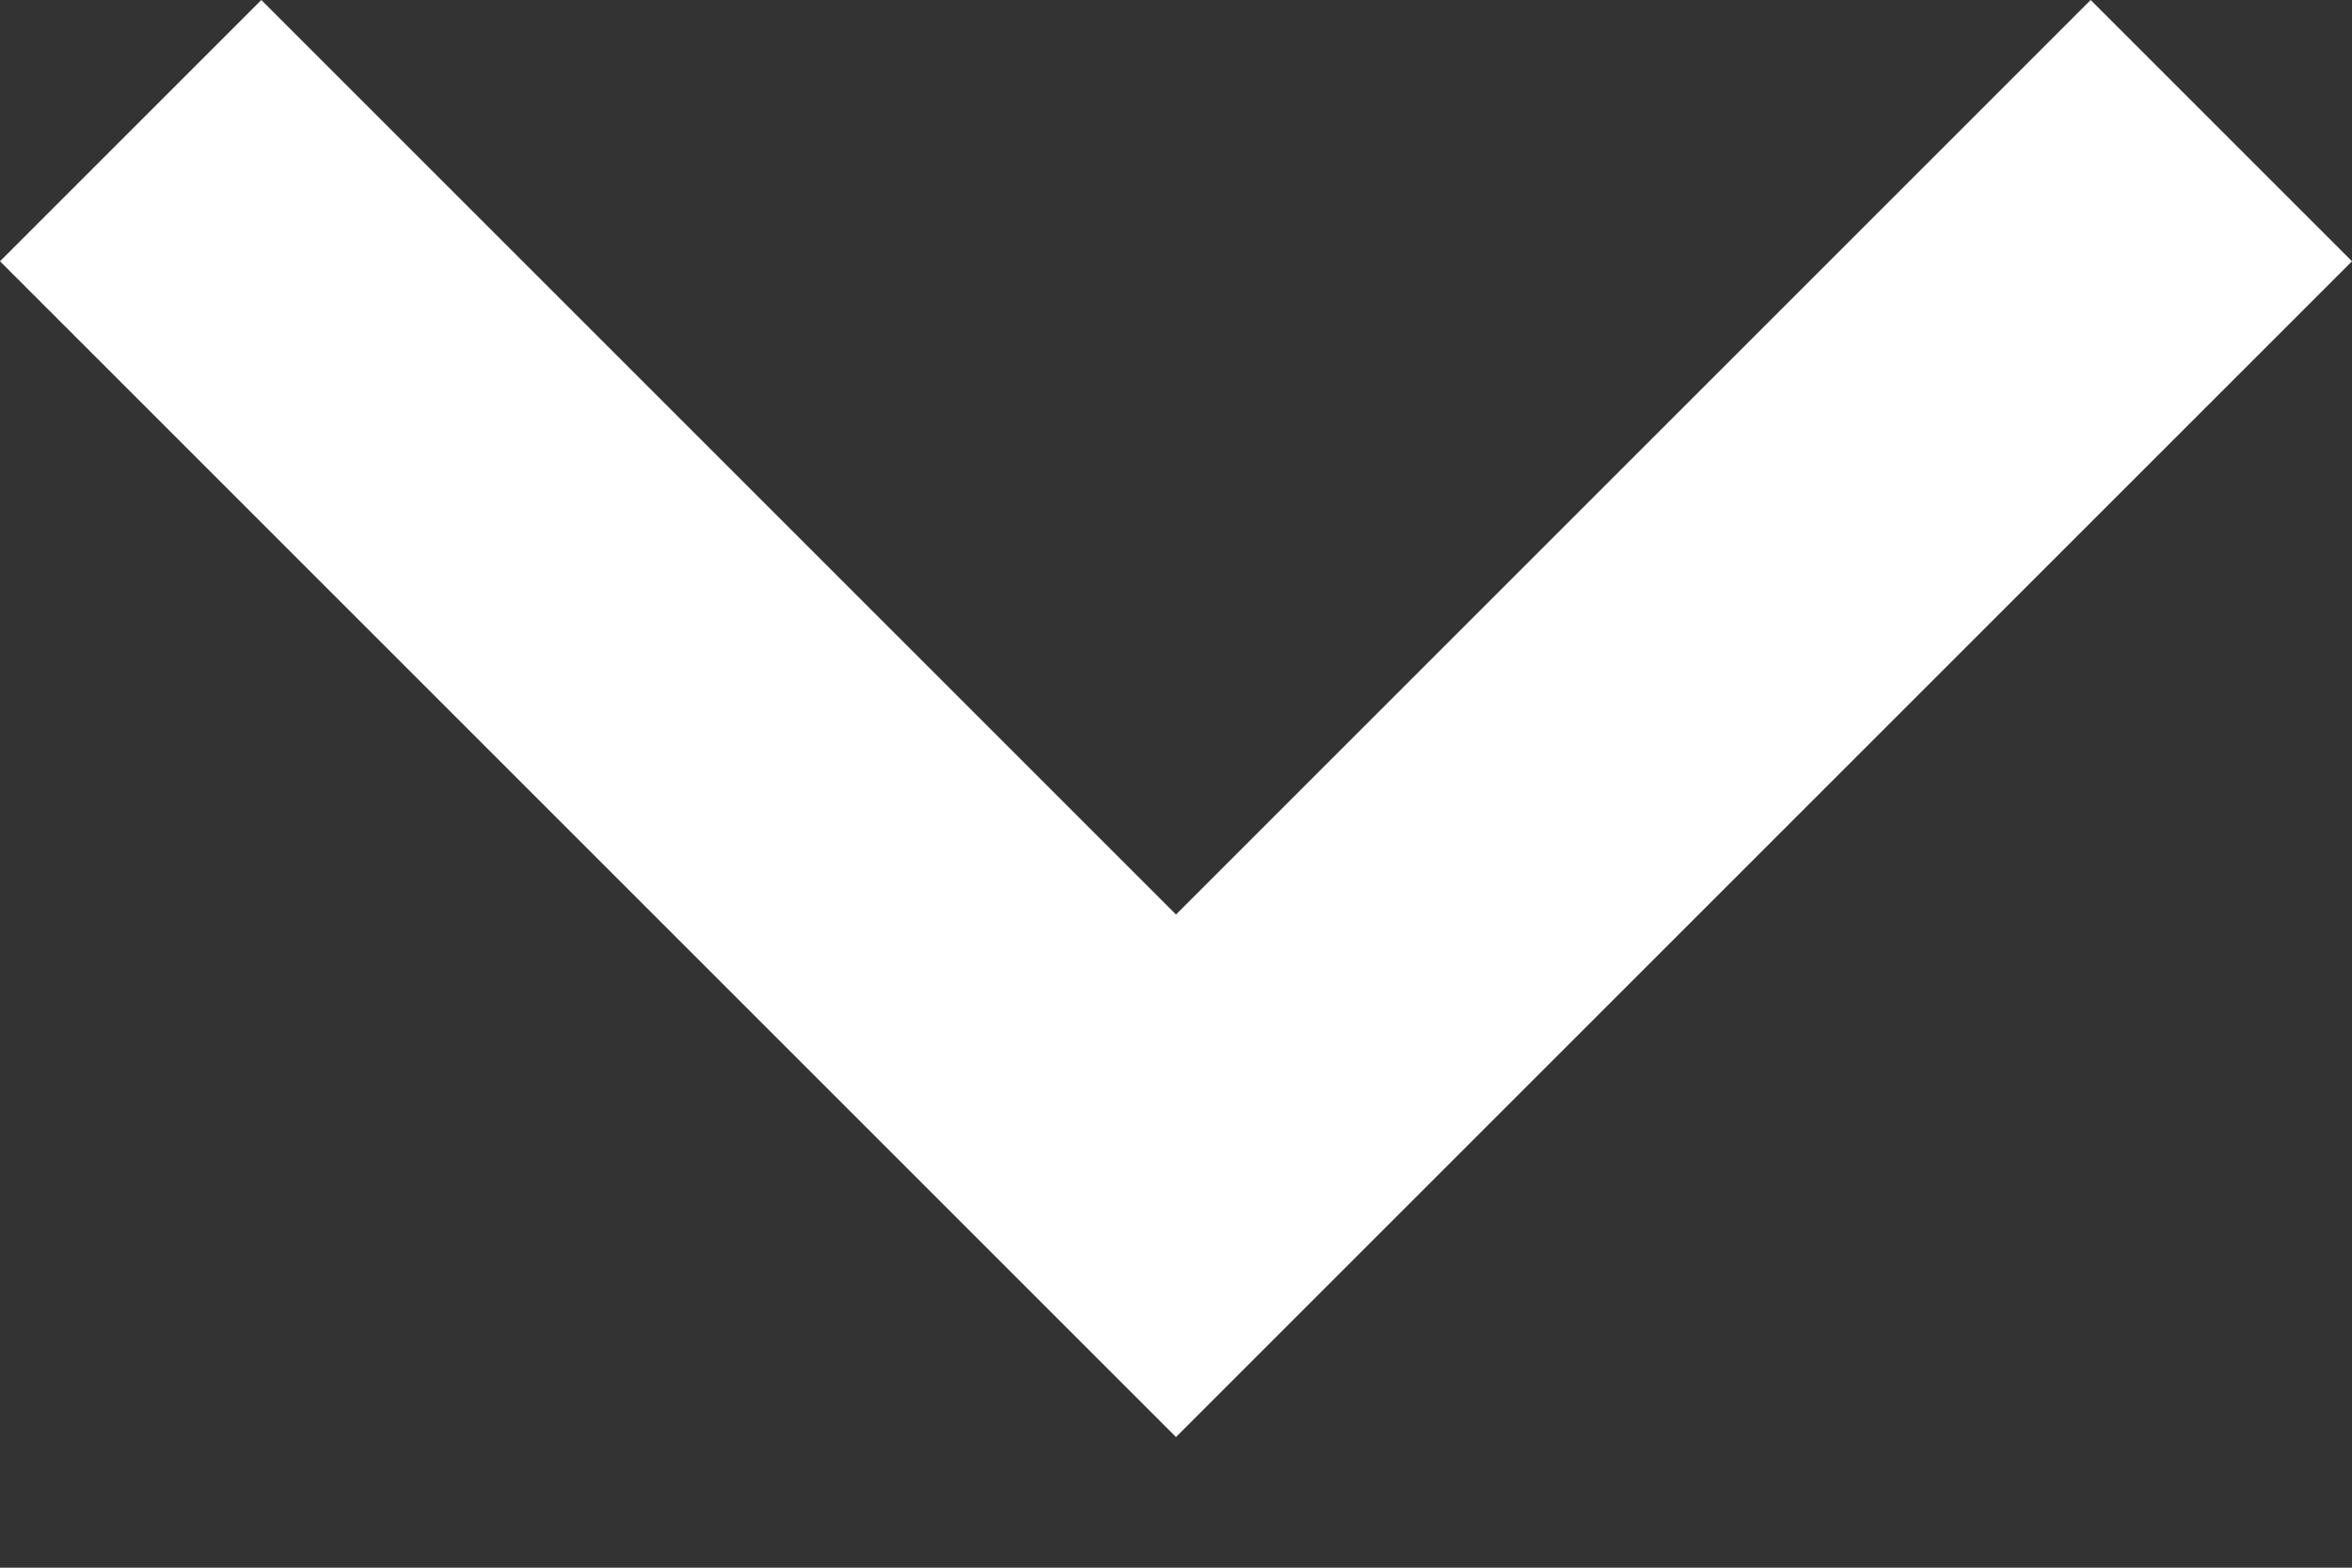 <?xml version="1.0" encoding="UTF-8" standalone="no"?>
<!DOCTYPE svg PUBLIC "-//W3C//DTD SVG 1.1//EN" "http://www.w3.org/Graphics/SVG/1.1/DTD/svg11.dtd">
<svg width="100%" height="100%" viewBox="0 0 9 6" version="1.1" xmlns="http://www.w3.org/2000/svg" xmlns:xlink="http://www.w3.org/1999/xlink" xml:space="preserve" xmlns:serif="http://www.serif.com/" style="fill-rule:evenodd;clip-rule:evenodd;stroke-linejoin:round;stroke-miterlimit:2;">
    <rect x="0" y="0" width="9" height="6" fill="#333333" stroke="none"/>
    <g transform="matrix(1,0,0,1,-3.5,-6)">
        <g transform="matrix(1,0,0,1,0.5,0)">
            <path d="M11,6L7.5,9.5L4,6L3,7L7.5,11.5L12,7L11,6Z" style="fill:white;fill-rule:nonzero;"/>
        </g>
    </g>
</svg>

